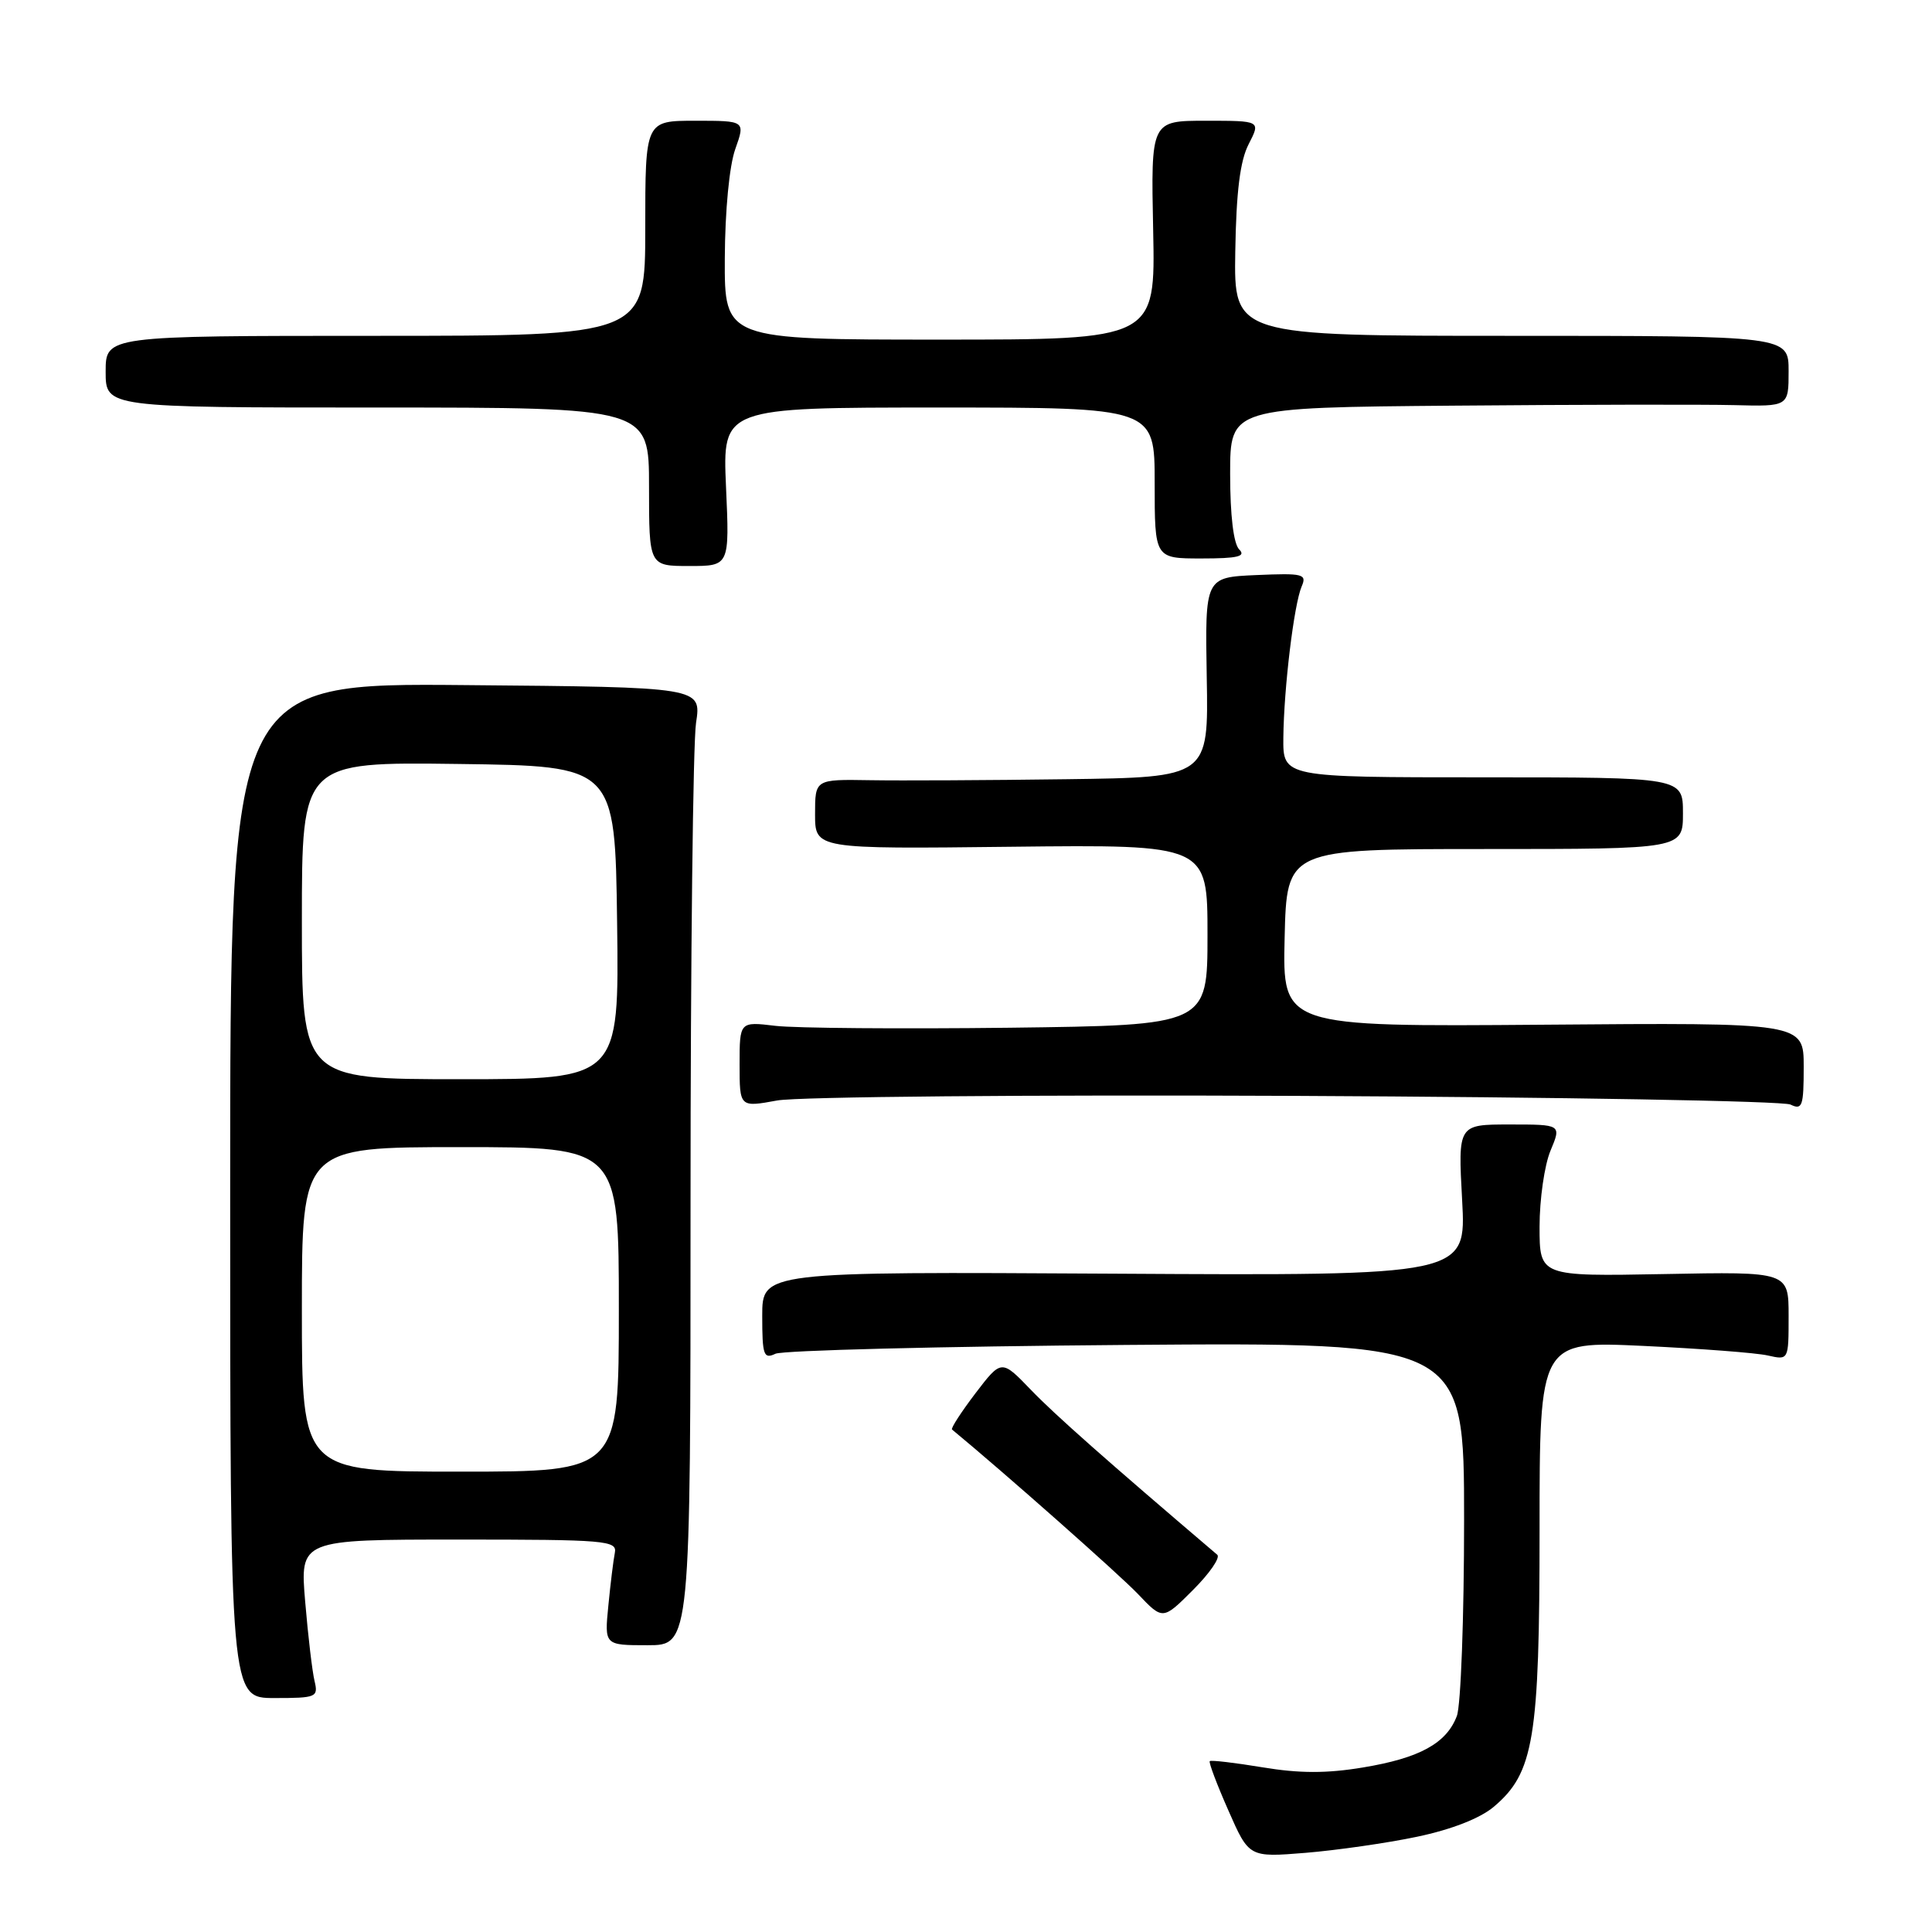 <?xml version="1.0" encoding="UTF-8" standalone="no"?>
<!DOCTYPE svg PUBLIC "-//W3C//DTD SVG 1.1//EN" "http://www.w3.org/Graphics/SVG/1.1/DTD/svg11.dtd" >
<svg xmlns="http://www.w3.org/2000/svg" xmlns:xlink="http://www.w3.org/1999/xlink" version="1.1" viewBox="0 0 256 256">
 <g >
 <path fill="currentColor"
d=" M 187.76 243.38 C 192.30 242.43 196.10 240.95 197.92 239.42 C 203.25 234.93 204.00 230.42 204.00 202.67 C 204.00 177.70 204.00 177.70 217.75 178.34 C 225.31 178.70 232.74 179.26 234.25 179.61 C 237.00 180.23 237.00 180.23 237.00 174.37 C 237.00 168.50 237.00 168.50 220.50 168.82 C 204.00 169.13 204.00 169.13 204.00 162.54 C 204.00 158.91 204.65 154.38 205.45 152.47 C 206.90 149.00 206.90 149.00 200.04 149.00 C 193.19 149.00 193.19 149.00 193.74 159.02 C 194.29 169.04 194.29 169.04 147.65 168.77 C 101.00 168.50 101.00 168.50 101.00 174.36 C 101.00 179.58 101.19 180.12 102.75 179.38 C 103.71 178.93 124.64 178.40 149.25 178.21 C 194.00 177.87 194.00 177.87 194.00 201.37 C 194.00 214.29 193.57 226.00 193.04 227.38 C 191.67 231.00 188.10 232.96 180.59 234.20 C 175.80 235.00 172.17 234.99 167.30 234.18 C 163.61 233.57 160.46 233.20 160.30 233.36 C 160.14 233.52 161.25 236.46 162.76 239.88 C 165.50 246.12 165.50 246.12 173.00 245.51 C 177.12 245.17 183.77 244.22 187.76 243.38 Z  M 41.68 222.75 C 41.38 221.51 40.82 216.79 40.44 212.25 C 39.74 204.00 39.74 204.00 60.78 204.00 C 80.28 204.00 81.79 204.13 81.47 205.75 C 81.28 206.71 80.89 209.86 80.61 212.75 C 80.09 218.00 80.09 218.00 85.80 218.00 C 91.50 218.00 91.50 218.00 91.50 159.25 C 91.50 126.94 91.83 98.37 92.23 95.78 C 92.95 91.05 92.95 91.05 61.73 90.78 C 30.50 90.50 30.50 90.50 30.50 157.75 C 30.50 225.00 30.50 225.00 36.36 225.00 C 41.93 225.00 42.19 224.89 41.68 222.75 Z  M 161.29 206.01 C 146.66 193.55 139.76 187.45 136.60 184.16 C 132.70 180.11 132.70 180.11 129.25 184.62 C 127.36 187.11 125.96 189.27 126.15 189.42 C 132.87 194.96 148.36 208.66 150.79 211.22 C 154.08 214.68 154.08 214.68 158.08 210.68 C 160.28 208.48 161.73 206.38 161.29 206.01 Z  M 171.73 145.21 C 206.80 145.37 236.29 145.89 237.25 146.36 C 238.81 147.12 239.00 146.59 239.00 141.36 C 239.00 135.50 239.00 135.50 204.47 135.78 C 169.94 136.05 169.94 136.05 170.22 124.28 C 170.50 112.50 170.50 112.50 196.75 112.50 C 223.00 112.50 223.00 112.50 223.00 107.75 C 223.00 103.00 223.00 103.00 196.50 103.00 C 170.00 103.00 170.00 103.00 170.05 97.75 C 170.12 91.15 171.46 80.07 172.48 77.70 C 173.19 76.06 172.68 75.93 166.46 76.20 C 159.67 76.50 159.67 76.50 159.90 89.75 C 160.14 103.00 160.14 103.00 141.32 103.25 C 130.97 103.39 119.24 103.45 115.25 103.38 C 108.00 103.26 108.00 103.26 108.00 107.88 C 108.00 112.50 108.00 112.50 134.00 112.20 C 160.00 111.91 160.00 111.91 160.00 123.88 C 160.00 135.85 160.00 135.85 133.75 136.18 C 119.31 136.35 105.36 136.24 102.75 135.93 C 98.00 135.36 98.00 135.36 98.00 141.04 C 98.00 146.73 98.00 146.73 102.98 145.82 C 105.73 145.32 136.54 145.05 171.73 145.21 Z  M 96.20 64.50 C 95.74 54.00 95.74 54.00 124.37 54.00 C 153.00 54.00 153.00 54.00 153.00 64.00 C 153.00 74.00 153.00 74.00 159.20 74.00 C 164.02 74.00 165.13 73.73 164.20 72.80 C 163.45 72.05 163.00 68.31 163.00 62.80 C 163.00 54.00 163.00 54.00 192.75 53.75 C 209.11 53.61 225.76 53.58 229.75 53.68 C 237.00 53.87 237.00 53.87 237.00 49.18 C 237.00 44.50 237.00 44.50 200.25 44.50 C 163.50 44.50 163.50 44.50 163.68 33.34 C 163.81 25.36 164.32 21.29 165.46 19.09 C 167.05 16.00 167.05 16.00 159.78 16.00 C 152.50 16.00 152.50 16.00 152.80 30.50 C 153.10 45.00 153.10 45.00 124.55 45.00 C 96.00 45.00 96.00 45.00 96.04 34.25 C 96.07 27.92 96.64 21.96 97.43 19.75 C 98.76 16.00 98.76 16.00 92.13 16.00 C 85.50 16.00 85.50 16.00 85.50 30.25 C 85.50 44.50 85.50 44.50 49.75 44.50 C 14.00 44.50 14.00 44.50 14.00 49.25 C 14.00 54.00 14.00 54.00 50.00 54.00 C 86.00 54.00 86.00 54.00 86.00 64.50 C 86.00 75.00 86.00 75.00 91.34 75.00 C 96.67 75.00 96.67 75.00 96.20 64.50 Z  M 40.00 173.50 C 40.00 152.00 40.00 152.00 61.00 152.00 C 82.00 152.00 82.00 152.00 82.00 173.50 C 82.00 195.00 82.00 195.00 61.00 195.00 C 40.00 195.00 40.00 195.00 40.00 173.50 Z  M 40.00 121.98 C 40.00 100.96 40.00 100.96 60.75 101.23 C 81.50 101.50 81.50 101.50 81.77 122.25 C 82.04 143.00 82.04 143.00 61.02 143.00 C 40.00 143.00 40.00 143.00 40.00 121.98 Z "/>
</g>
</svg>